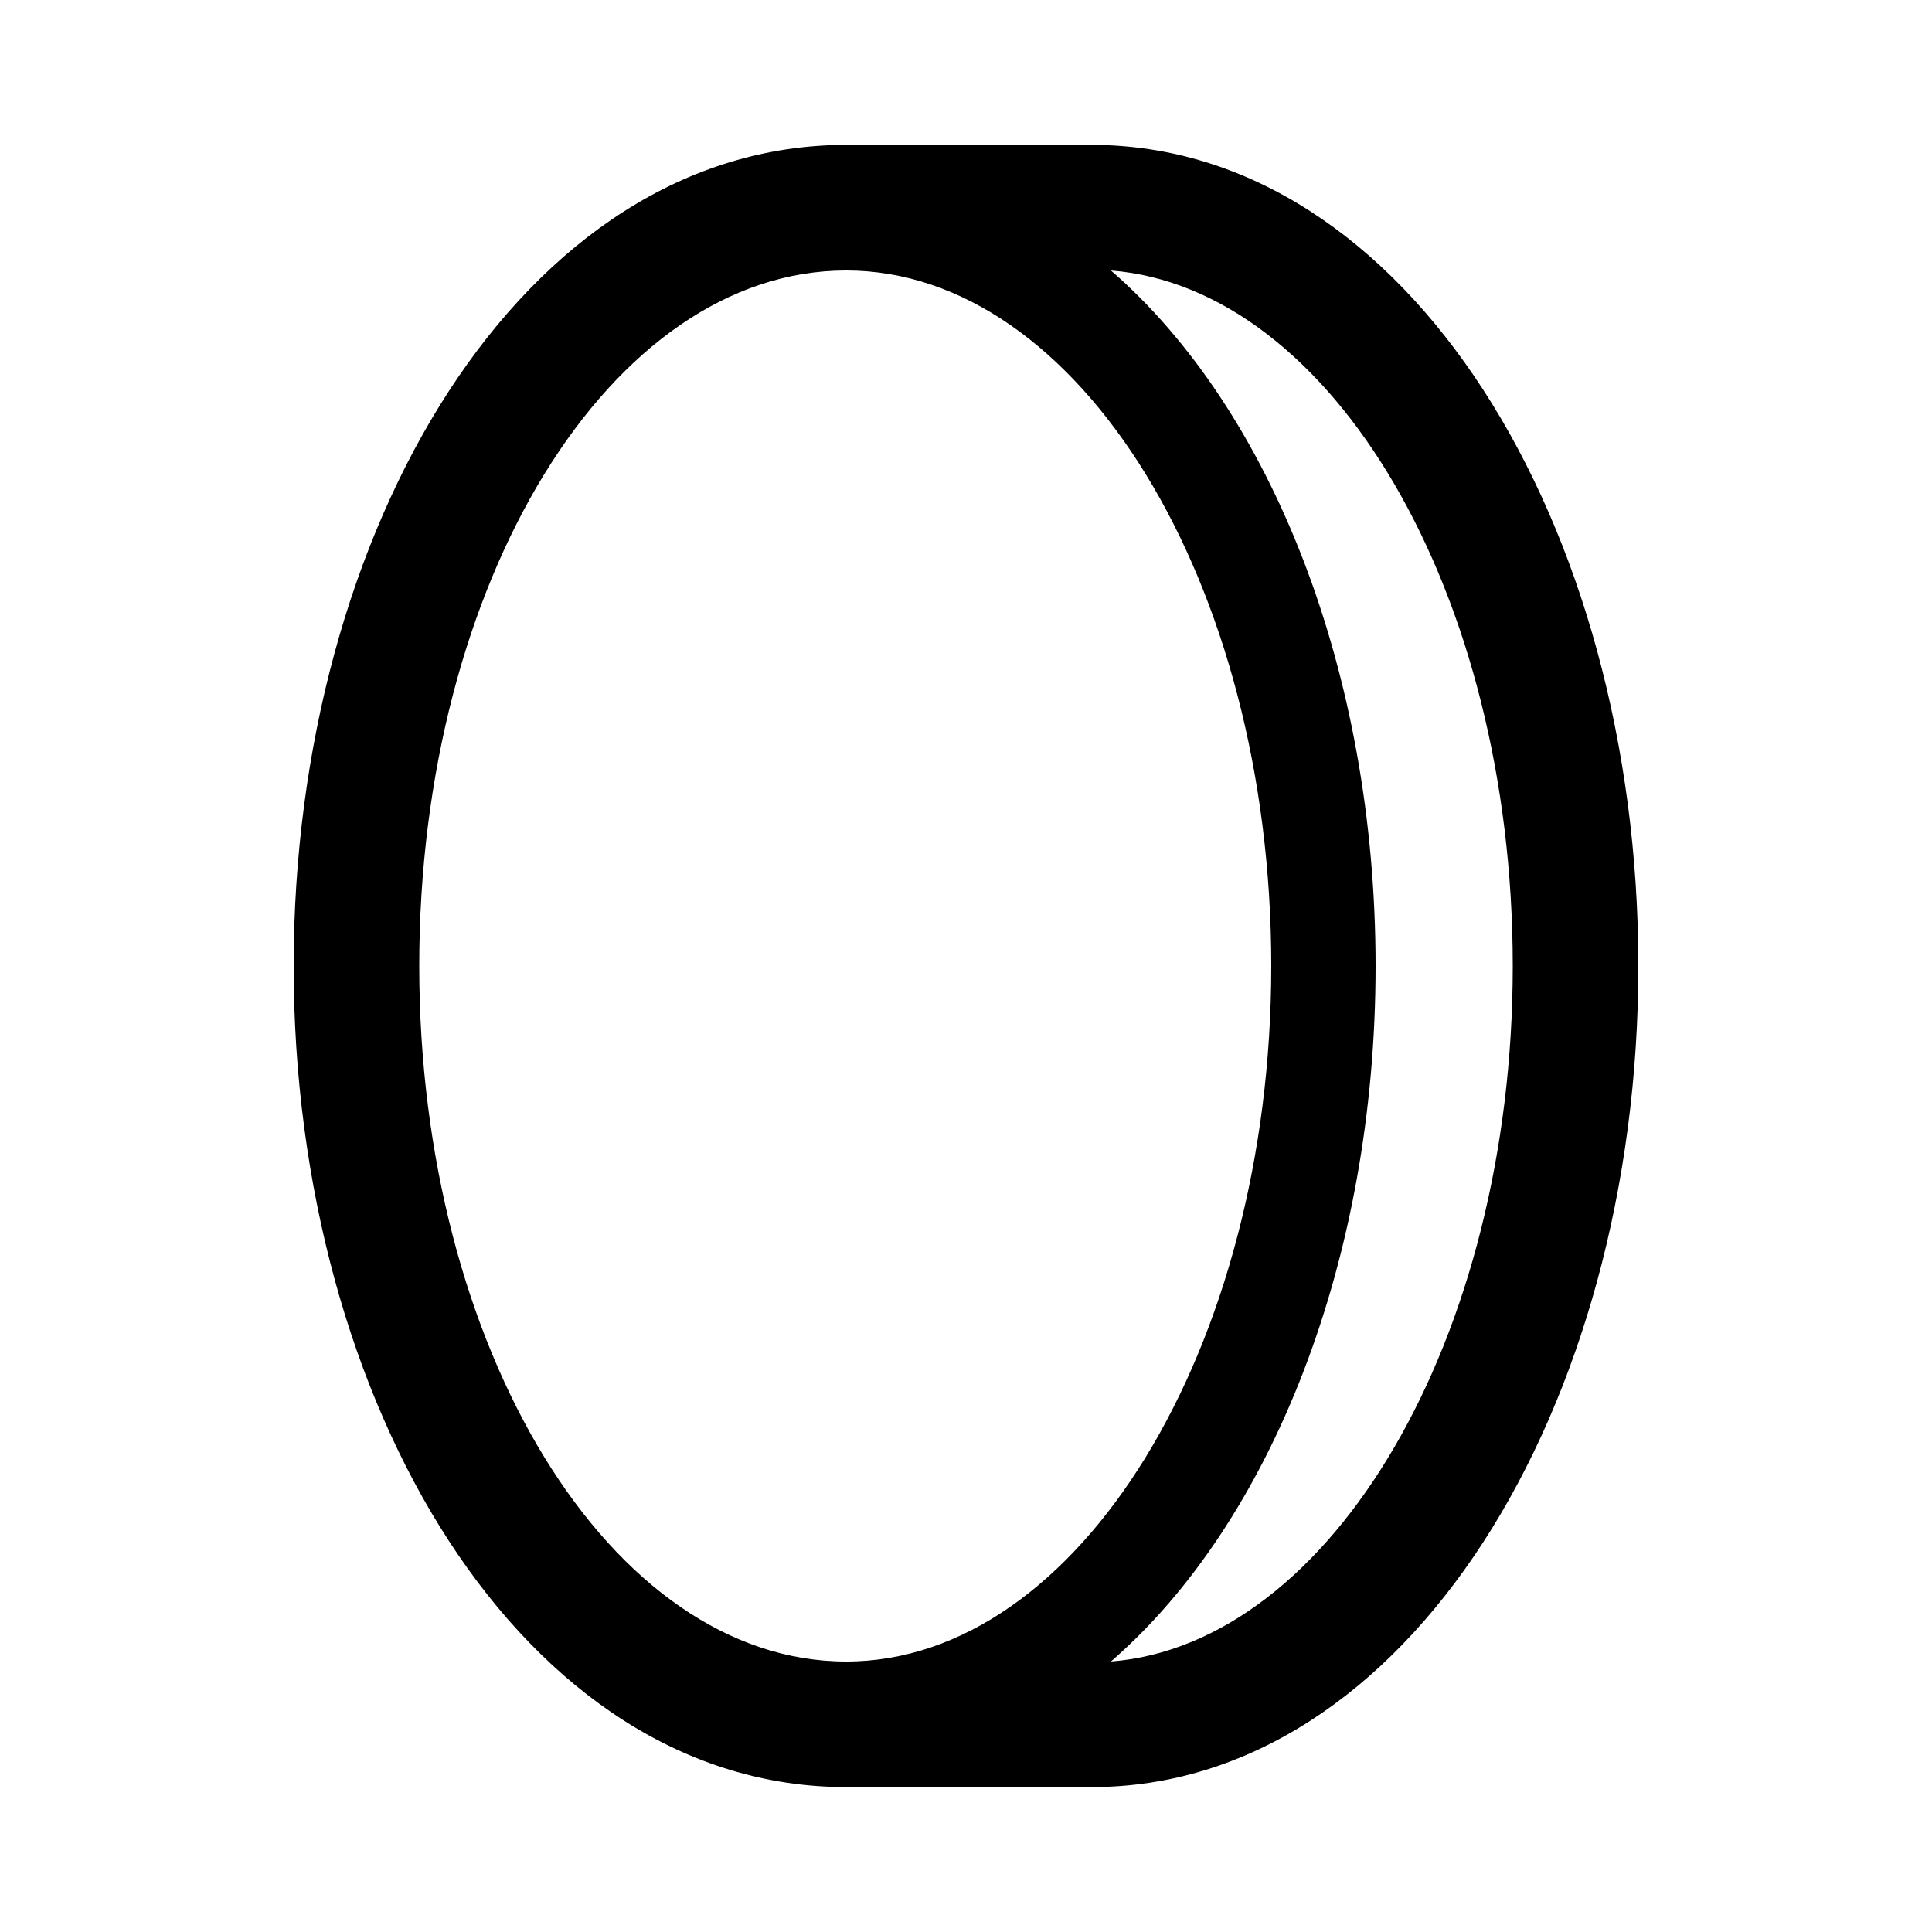 <svg xmlns="http://www.w3.org/2000/svg" width="24" height="24" fill="none" viewBox="0 0 24 24"><path fill="#000" d="M10.512 22.2H13.56C17.472 22.2 20.352 17.496 20.352 12C20.352 6.504 17.472 1.8 13.56 1.8H10.512C6.504 1.8 3.648 6.552 3.648 12C3.648 17.448 6.504 22.2 10.512 22.2ZM5.208 12C5.208 7.224 7.584 3.36 10.512 3.36C13.392 3.36 15.792 7.224 15.792 12C15.792 16.752 13.392 20.64 10.512 20.64C7.584 20.64 5.208 16.752 5.208 12ZM13.8 20.64C15.792 18.912 17.088 15.648 17.088 12C17.088 8.352 15.792 5.088 13.8 3.36C16.536 3.576 18.792 7.344 18.792 12C18.792 16.632 16.536 20.424 13.8 20.64Z"/></svg>